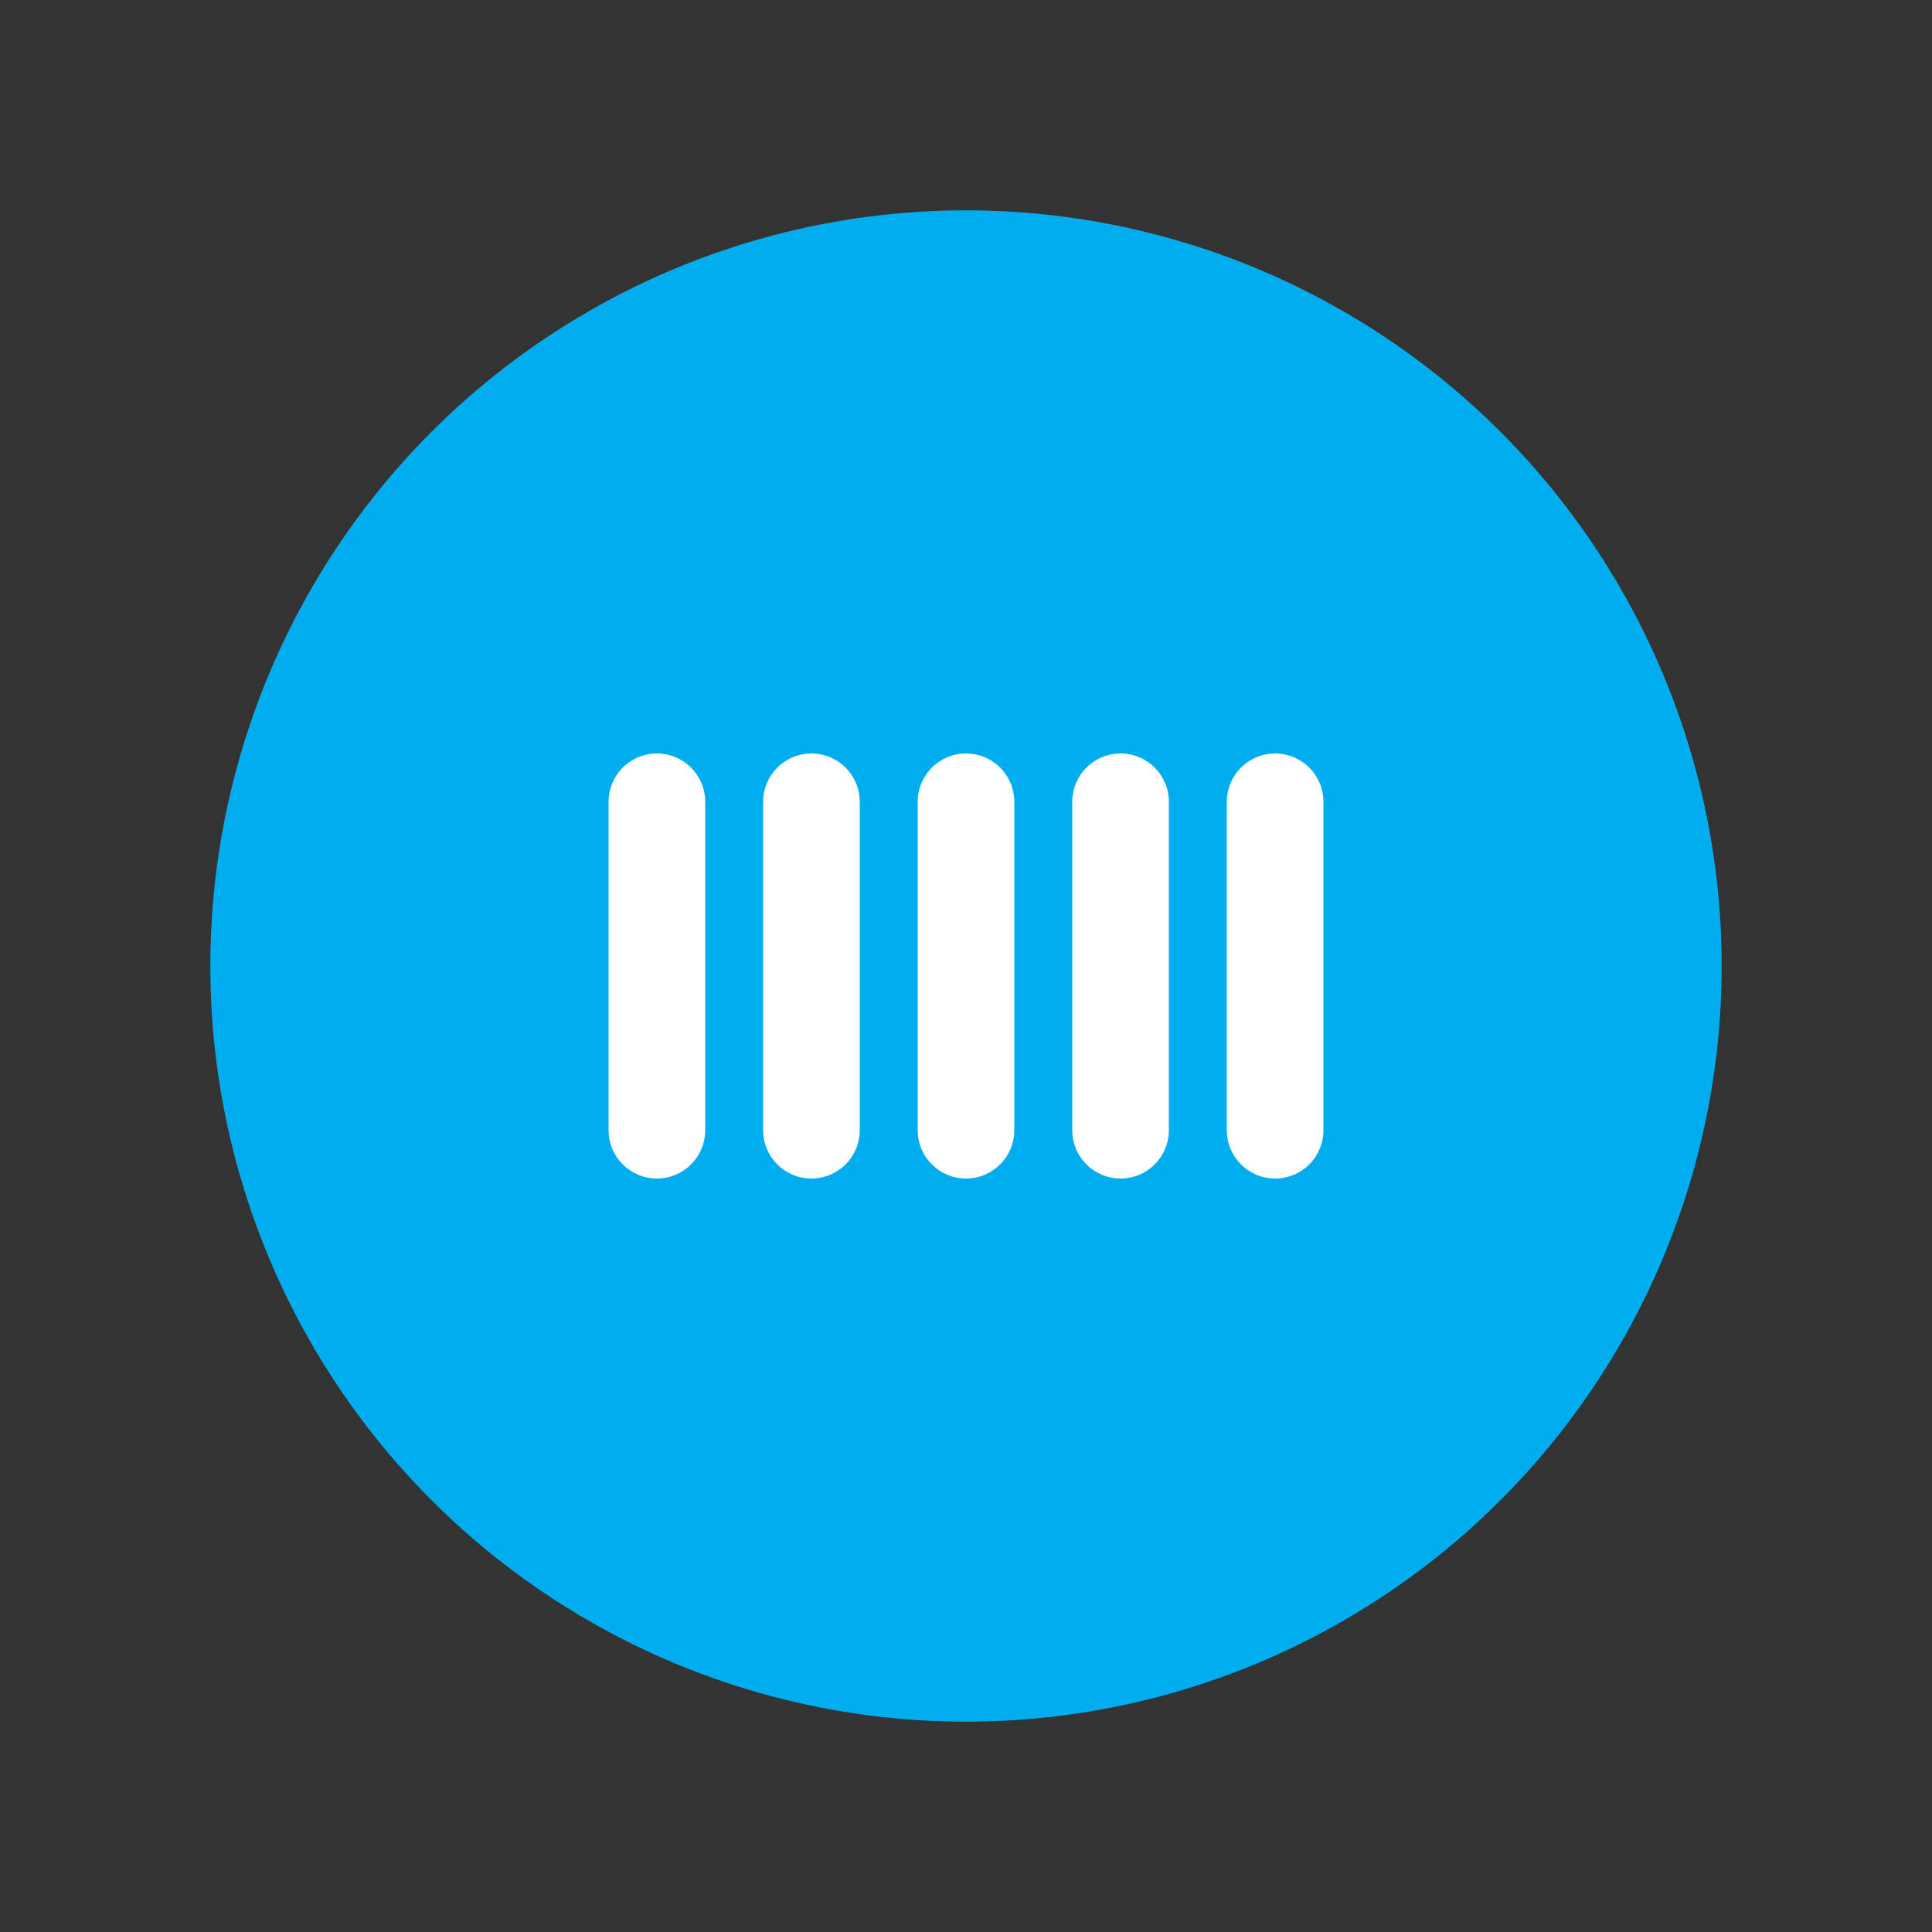 <?xml version="1.0" encoding="utf-8"?>

<!DOCTYPE svg PUBLIC "-//W3C//DTD SVG 1.1//EN" "http://www.w3.org/Graphics/SVG/1.1/DTD/svg11.dtd">
<svg version="1.1" id="Layer_1" xmlns="http://www.w3.org/2000/svg" xmlns:xlink="http://www.w3.org/1999/xlink" x="0px" y="0px"
	 width="100px" height="100px" viewBox="0 0 100 100" enable-background="new 0 0 100 100" xml:space="preserve">

<rect x="0" y="0" width="100" height="100" fill="#333333" stroke="none"/>

<circle fill="#00AEEF" cx="50" cy="50" r="39.113"/>
<path fill="#FFFFFF" d="M36.5,58.5c0,1.381-1.119,2.5-2.5,2.5l0,0c-1.381,0-2.5-1.119-2.5-2.5v-17c0-1.381,1.119-2.5,2.5-2.5l0,0
	c1.381,0,2.5,1.119,2.5,2.5V58.5z">

	<animateTransform id="anskljdf"
		 attributeName="transform"
		 attributeType="XML"
		 type="translate"
		 dur="1s"
		 values="0,6;0,-6;0,6"
		 repeatCount="indefinite"/>

</path>
<path fill="#FFFFFF" d="M44.5,58.5c0,1.381-1.119,2.5-2.5,2.5l0,0c-1.381,0-2.5-1.119-2.5-2.5v-17c0-1.381,1.119-2.5,2.5-2.5l0,0
	c1.381,0,2.5,1.119,2.5,2.5V58.5z">

	<animateTransform id="anskljdf"
		 attributeName="transform"
		 attributeType="XML"
		 type="translate"
		 begin=".1"
		 dur="1s"
		 values="0,6;0,-6;0,6"
		 repeatCount="indefinite"/>

</path>
<path fill="#FFFFFF" d="M52.5,58.5c0,1.381-1.119,2.5-2.5,2.5l0,0c-1.381,0-2.5-1.119-2.5-2.5v-17c0-1.381,1.119-2.5,2.5-2.5l0,0
	c1.381,0,2.5,1.119,2.5,2.5V58.5z">

	<animateTransform id="anskljdf"
		 attributeName="transform"
		 attributeType="XML"
		 type="translate"
		 begin=".2"
		 dur="1s"
		 values="0,6;0,-6;0,6"
		 repeatCount="indefinite"/>

</path>
<path fill="#FFFFFF" d="M60.5,58.5c0,1.381-1.119,2.5-2.5,2.5l0,0c-1.381,0-2.5-1.119-2.5-2.5v-17c0-1.381,1.119-2.5,2.5-2.5l0,0
	c1.381,0,2.5,1.119,2.5,2.5V58.5z">

	<animateTransform id="anskljdf"
		 attributeName="transform"
		 attributeType="XML"
		 type="translate"
		 begin=".3"
		 dur="1s"
		 values="0,6;0,-6;0,6"
		 repeatCount="indefinite"/>

</path>
<path fill="#FFFFFF" d="M68.5,58.5c0,1.381-1.119,2.5-2.5,2.5l0,0c-1.381,0-2.5-1.119-2.5-2.5v-17c0-1.381,1.119-2.5,2.5-2.5l0,0
	c1.381,0,2.5,1.119,2.5,2.5V58.5z">

	<animateTransform id="anskljdf"
		 attributeName="transform"
		 attributeType="XML"
		 type="translate"
		 begin=".4"
		 dur="1s"
		 values="0,6;0,-6;0,6"
		 repeatCount="indefinite"/>

</path>
</svg>
